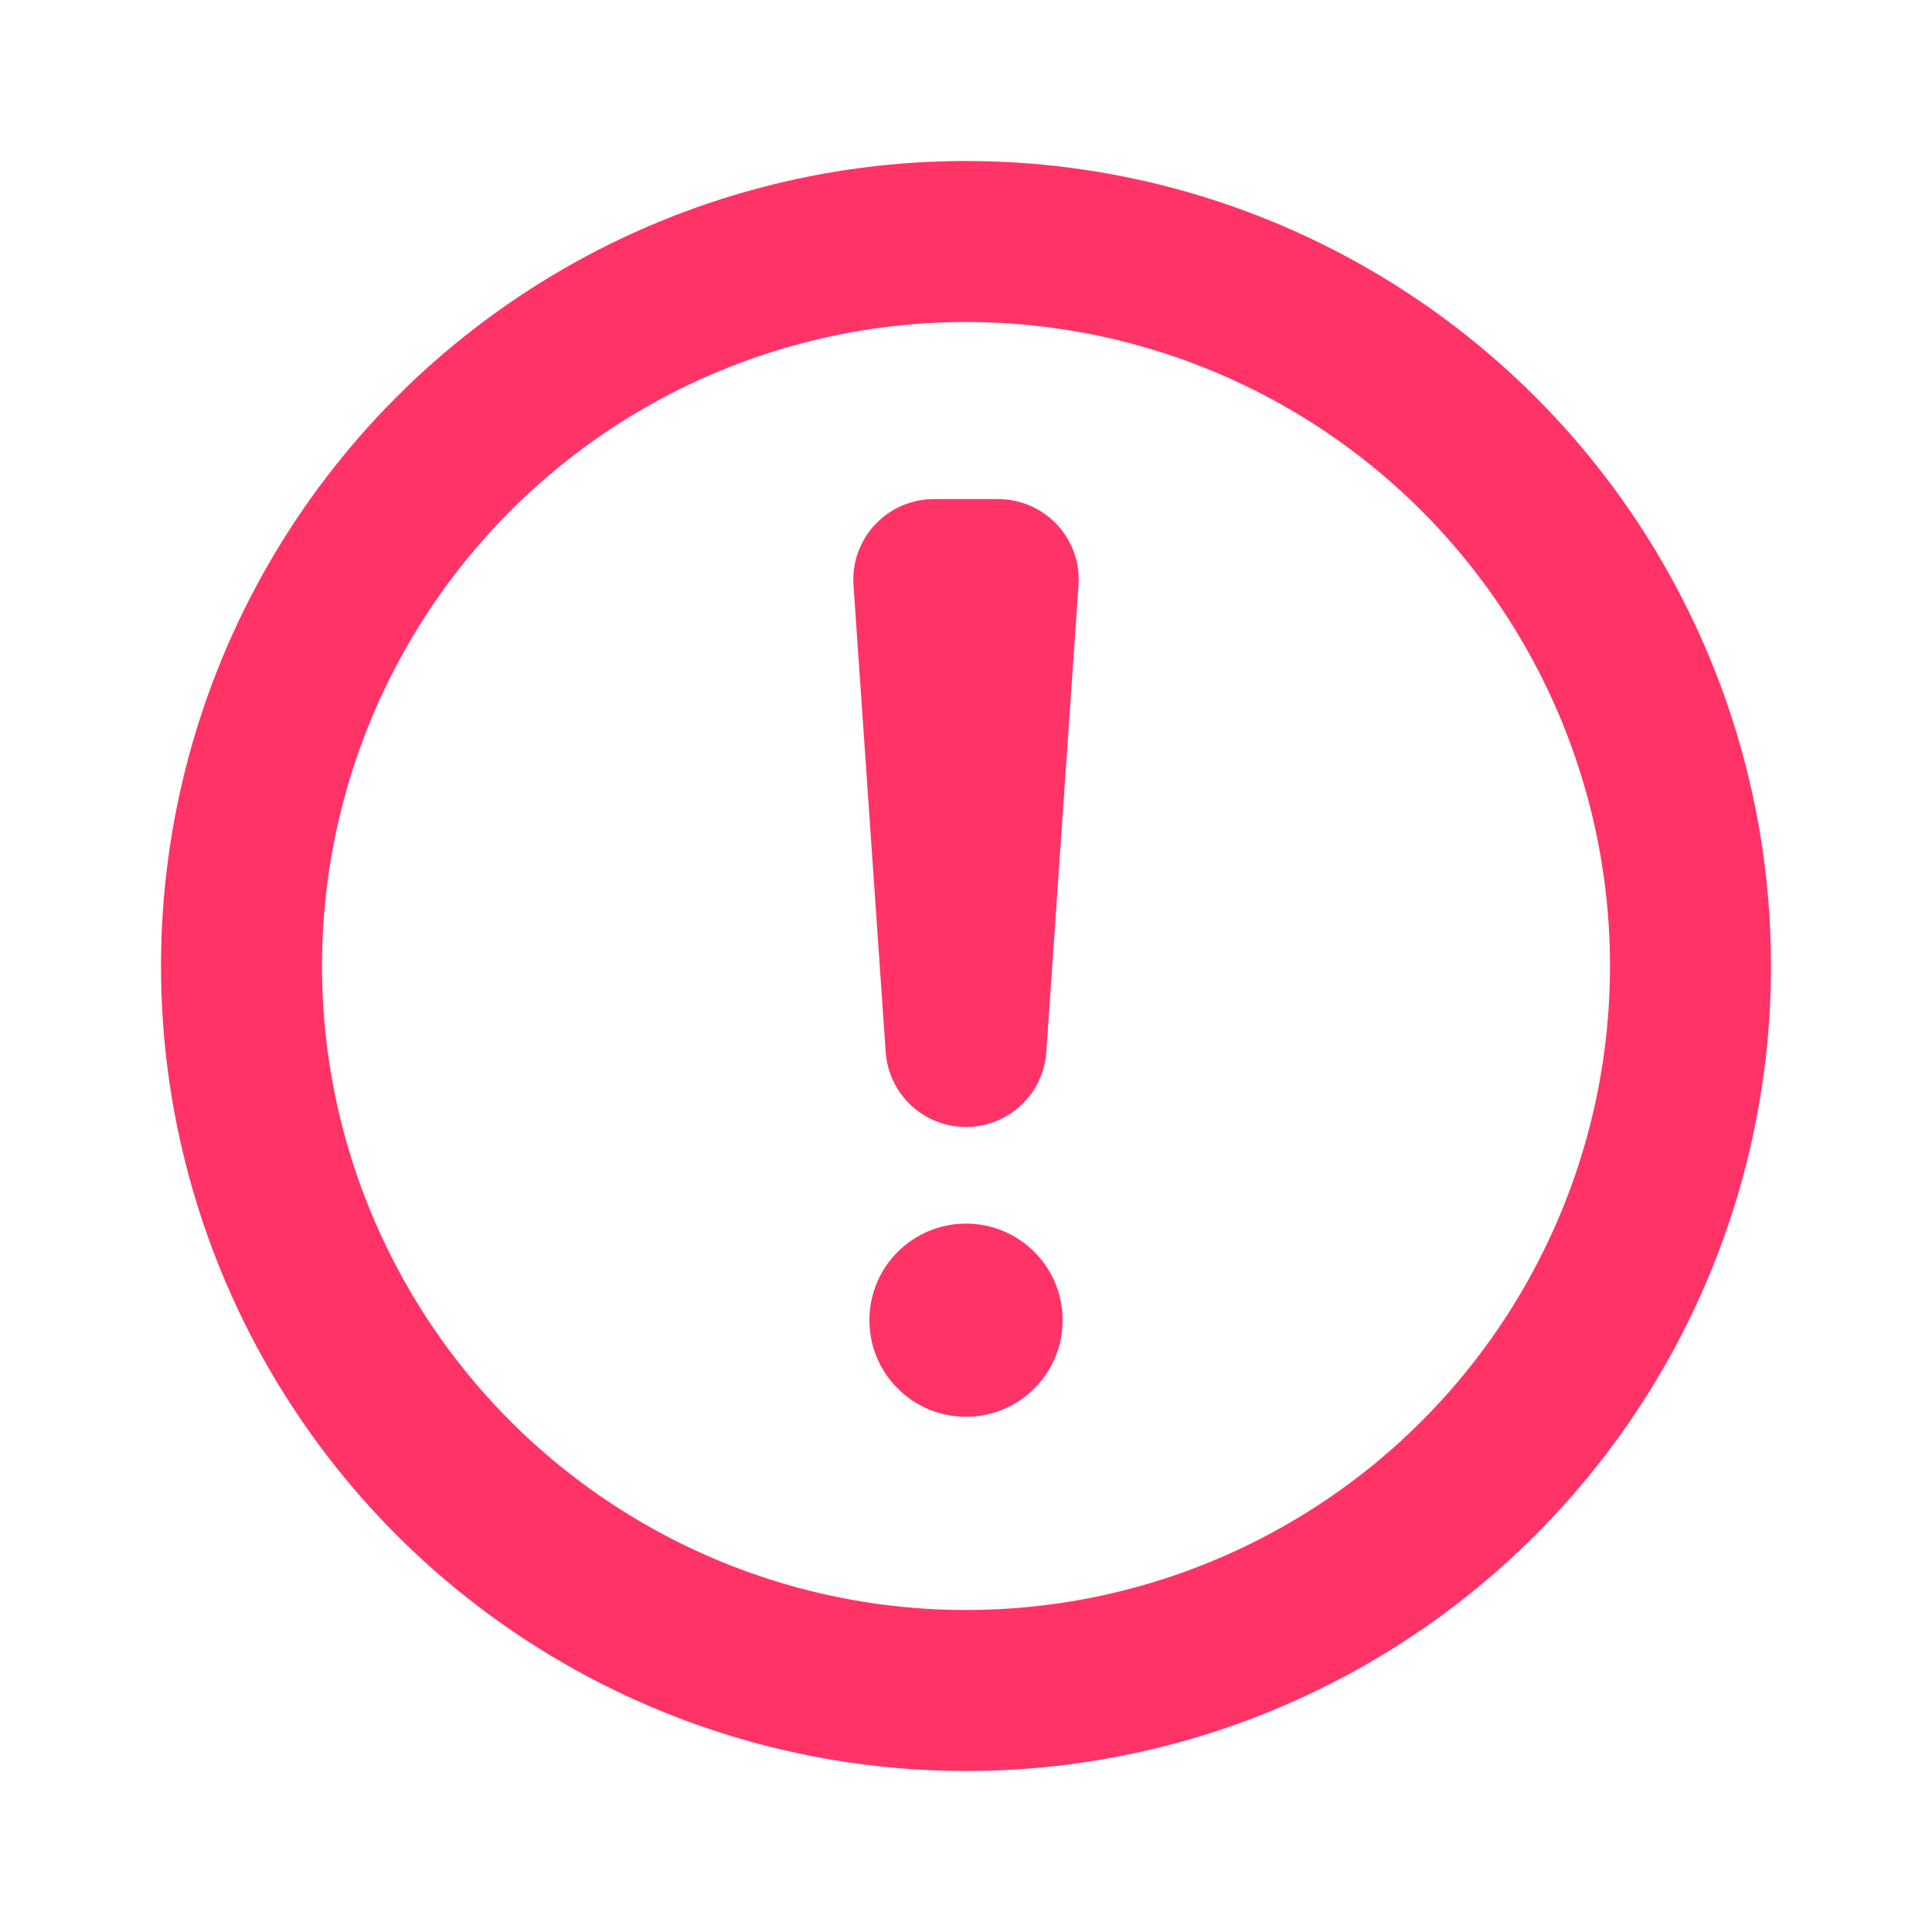 <svg xmlns='http://www.w3.org/2000/svg' viewBox='0 0 12 12' width='12' height='12' fill='none' stroke='#FF3366'><circle cx='6' cy='6' r='4.5'/><path stroke-linejoin='round' d='M5.8 3.6h.4L6 6.5z'/><circle cx='6' cy='8.2' r='.6' fill='#FF3366' stroke='none'/></svg>